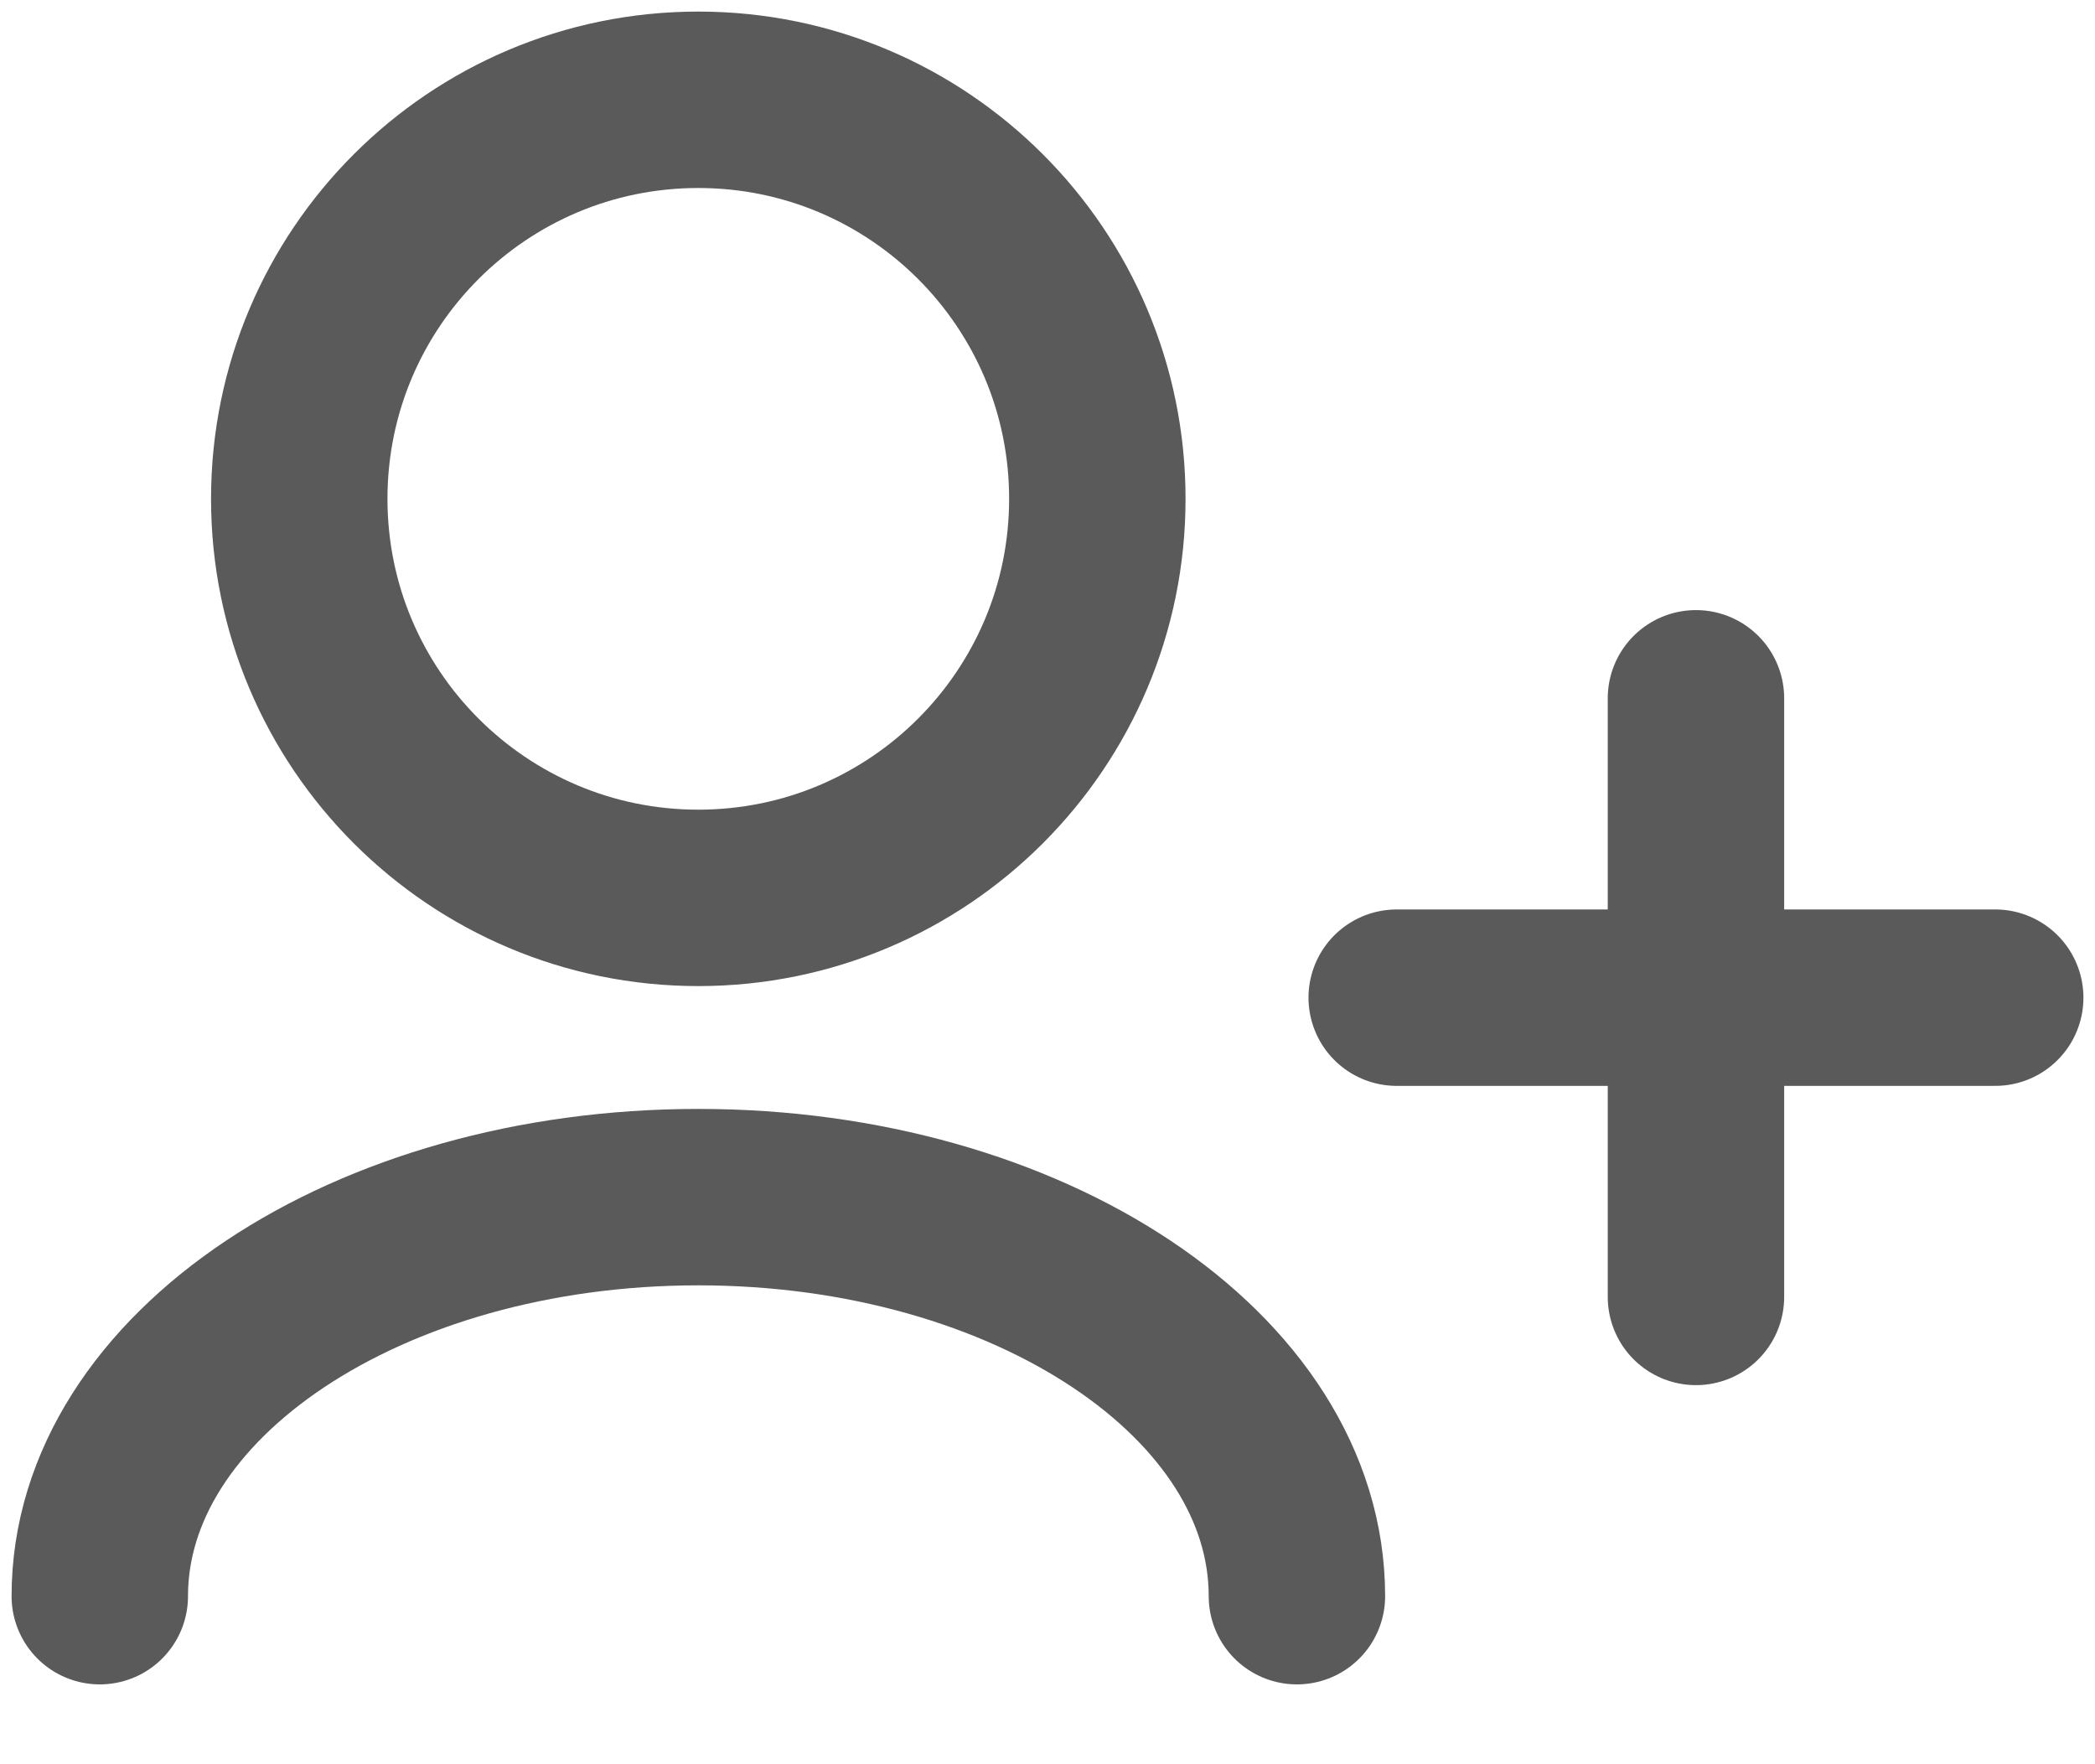 <svg width="19" height="16" viewBox="0 0 19 16" fill="none" xmlns="http://www.w3.org/2000/svg">
<path d="M11.762 14.476C11.762 12.477 9.331 10.857 6.333 10.857C3.335 10.857 0.905 12.477 0.905 14.476M15.381 11.762V9.048M15.381 9.048V6.333M15.381 9.048H12.667M15.381 9.048H18.095M6.333 8.143C4.335 8.143 2.714 6.522 2.714 4.524C2.714 2.525 4.335 0.905 6.333 0.905C8.332 0.905 9.952 2.525 9.952 4.524C9.952 6.522 8.332 8.143 6.333 8.143Z" stroke="#5A5A5A" stroke-width="1.6" stroke-linecap="round" stroke-linejoin="round"/>
</svg>
